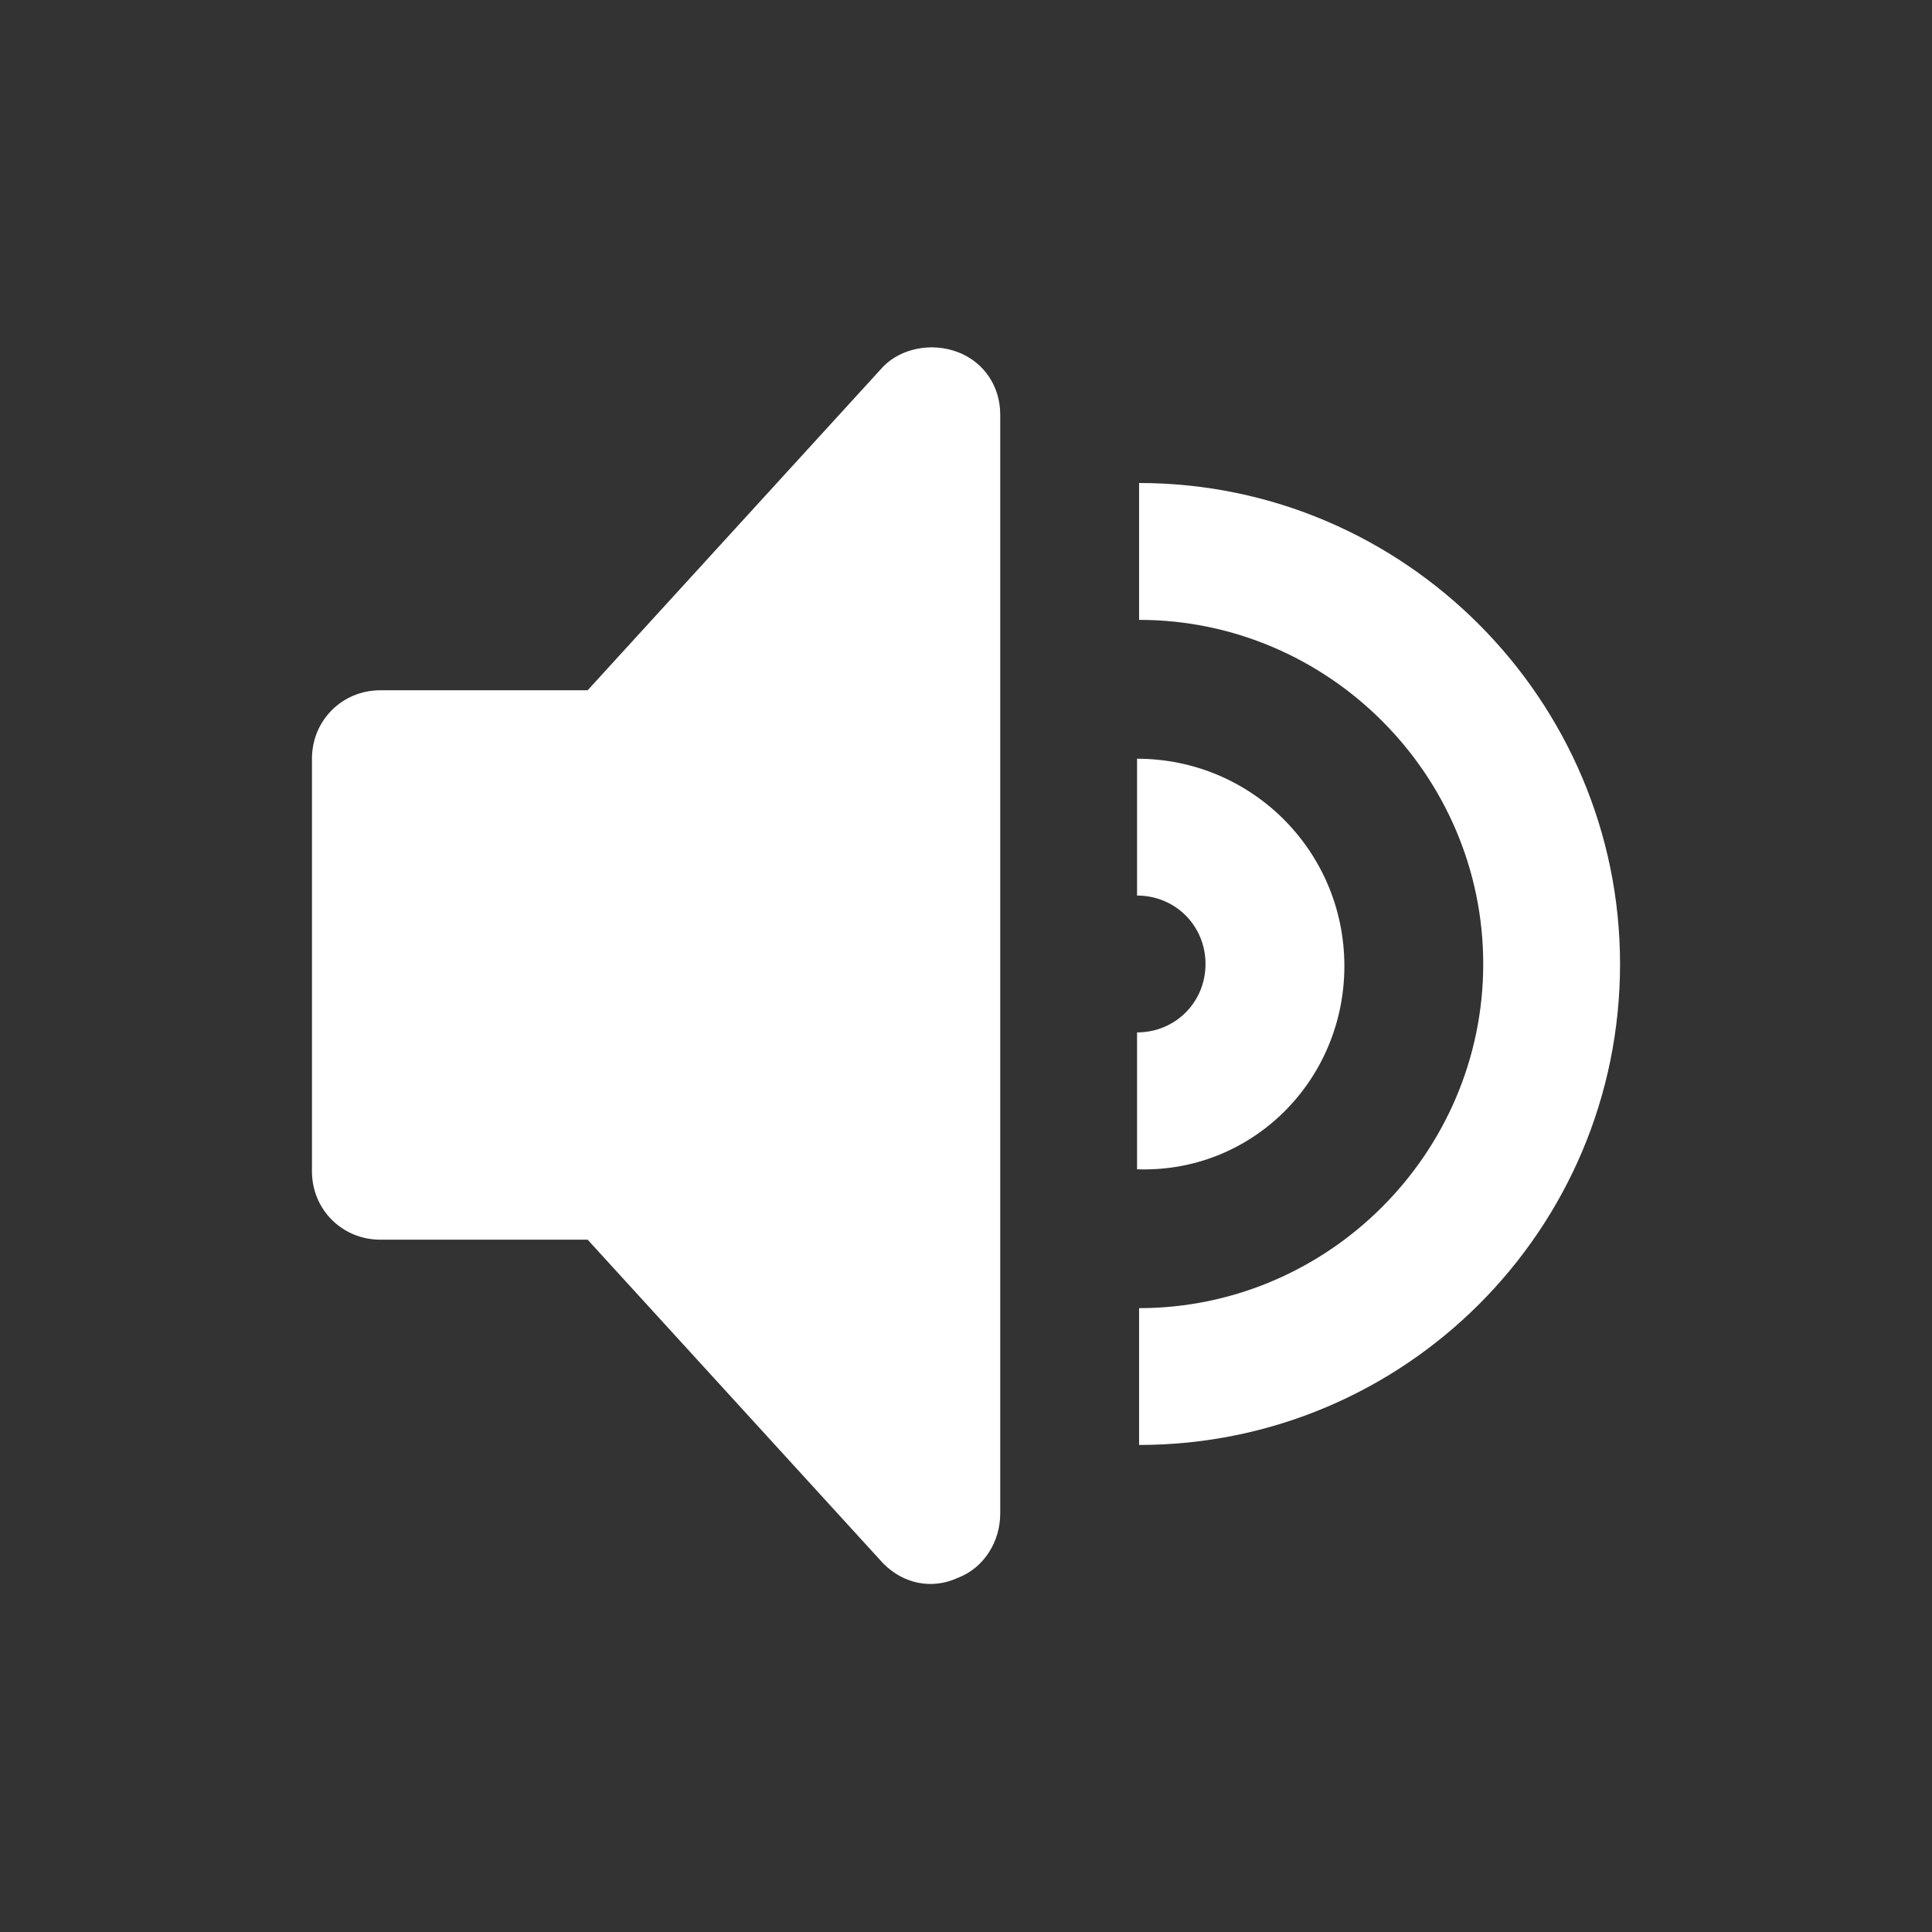 <?xml version="1.0" encoding="UTF-8" standalone="no"?><!DOCTYPE svg PUBLIC "-//W3C//DTD SVG 1.1//EN" "http://www.w3.org/Graphics/SVG/1.1/DTD/svg11.dtd"><svg width="100%" height="100%" viewBox="0 0 32 32" version="1.1" xmlns="http://www.w3.org/2000/svg" xmlns:xlink="http://www.w3.org/1999/xlink" xml:space="preserve" style="fill-rule:evenodd;clip-rule:evenodd;stroke-linejoin:round;stroke-miterlimit:1.414;"><rect x="0" y="0" width="32" height="32" fill="#333333" stroke="none"/><g id="XMLID_1_"><path id="XMLID_3_" d="M15.867,5.833c-0.434,-0.166 -0.934,-0.066 -1.234,0.234l-4.9,5.366l-3.433,0c-0.633,0 -1.133,0.5 -1.133,1.134l0,6.833c0,0.633 0.5,1.133 1.133,1.133l3.433,0l4.9,5.367c0.334,0.333 0.8,0.433 1.234,0.233c0.433,-0.166 0.7,-0.6 0.7,-1.066l0,-18.2c0,-0.467 -0.267,-0.867 -0.7,-1.034Z" style="fill:#fff;fill-rule:nonzero;"/><path id="XMLID_4_" d="M18.867,8l0,2.267c3.133,0 5.7,2.566 5.7,5.7c0,3.133 -2.567,5.7 -5.7,5.7l0,2.266c4.4,0 7.966,-3.566 7.966,-7.966c0,-4.367 -3.566,-7.967 -7.966,-7.967Z" style="fill:#fff;fill-rule:nonzero;"/><path id="XMLID_5_" d="M22.267,16c0,-1.9 -1.534,-3.433 -3.434,-3.433l0,2.266c0.634,0 1.134,0.5 1.134,1.134c0,0.633 -0.5,1.133 -1.134,1.133l0,2.267c1.9,0.066 3.434,-1.467 3.434,-3.367Z" style="fill:#fff;fill-rule:nonzero;"/></g></svg>